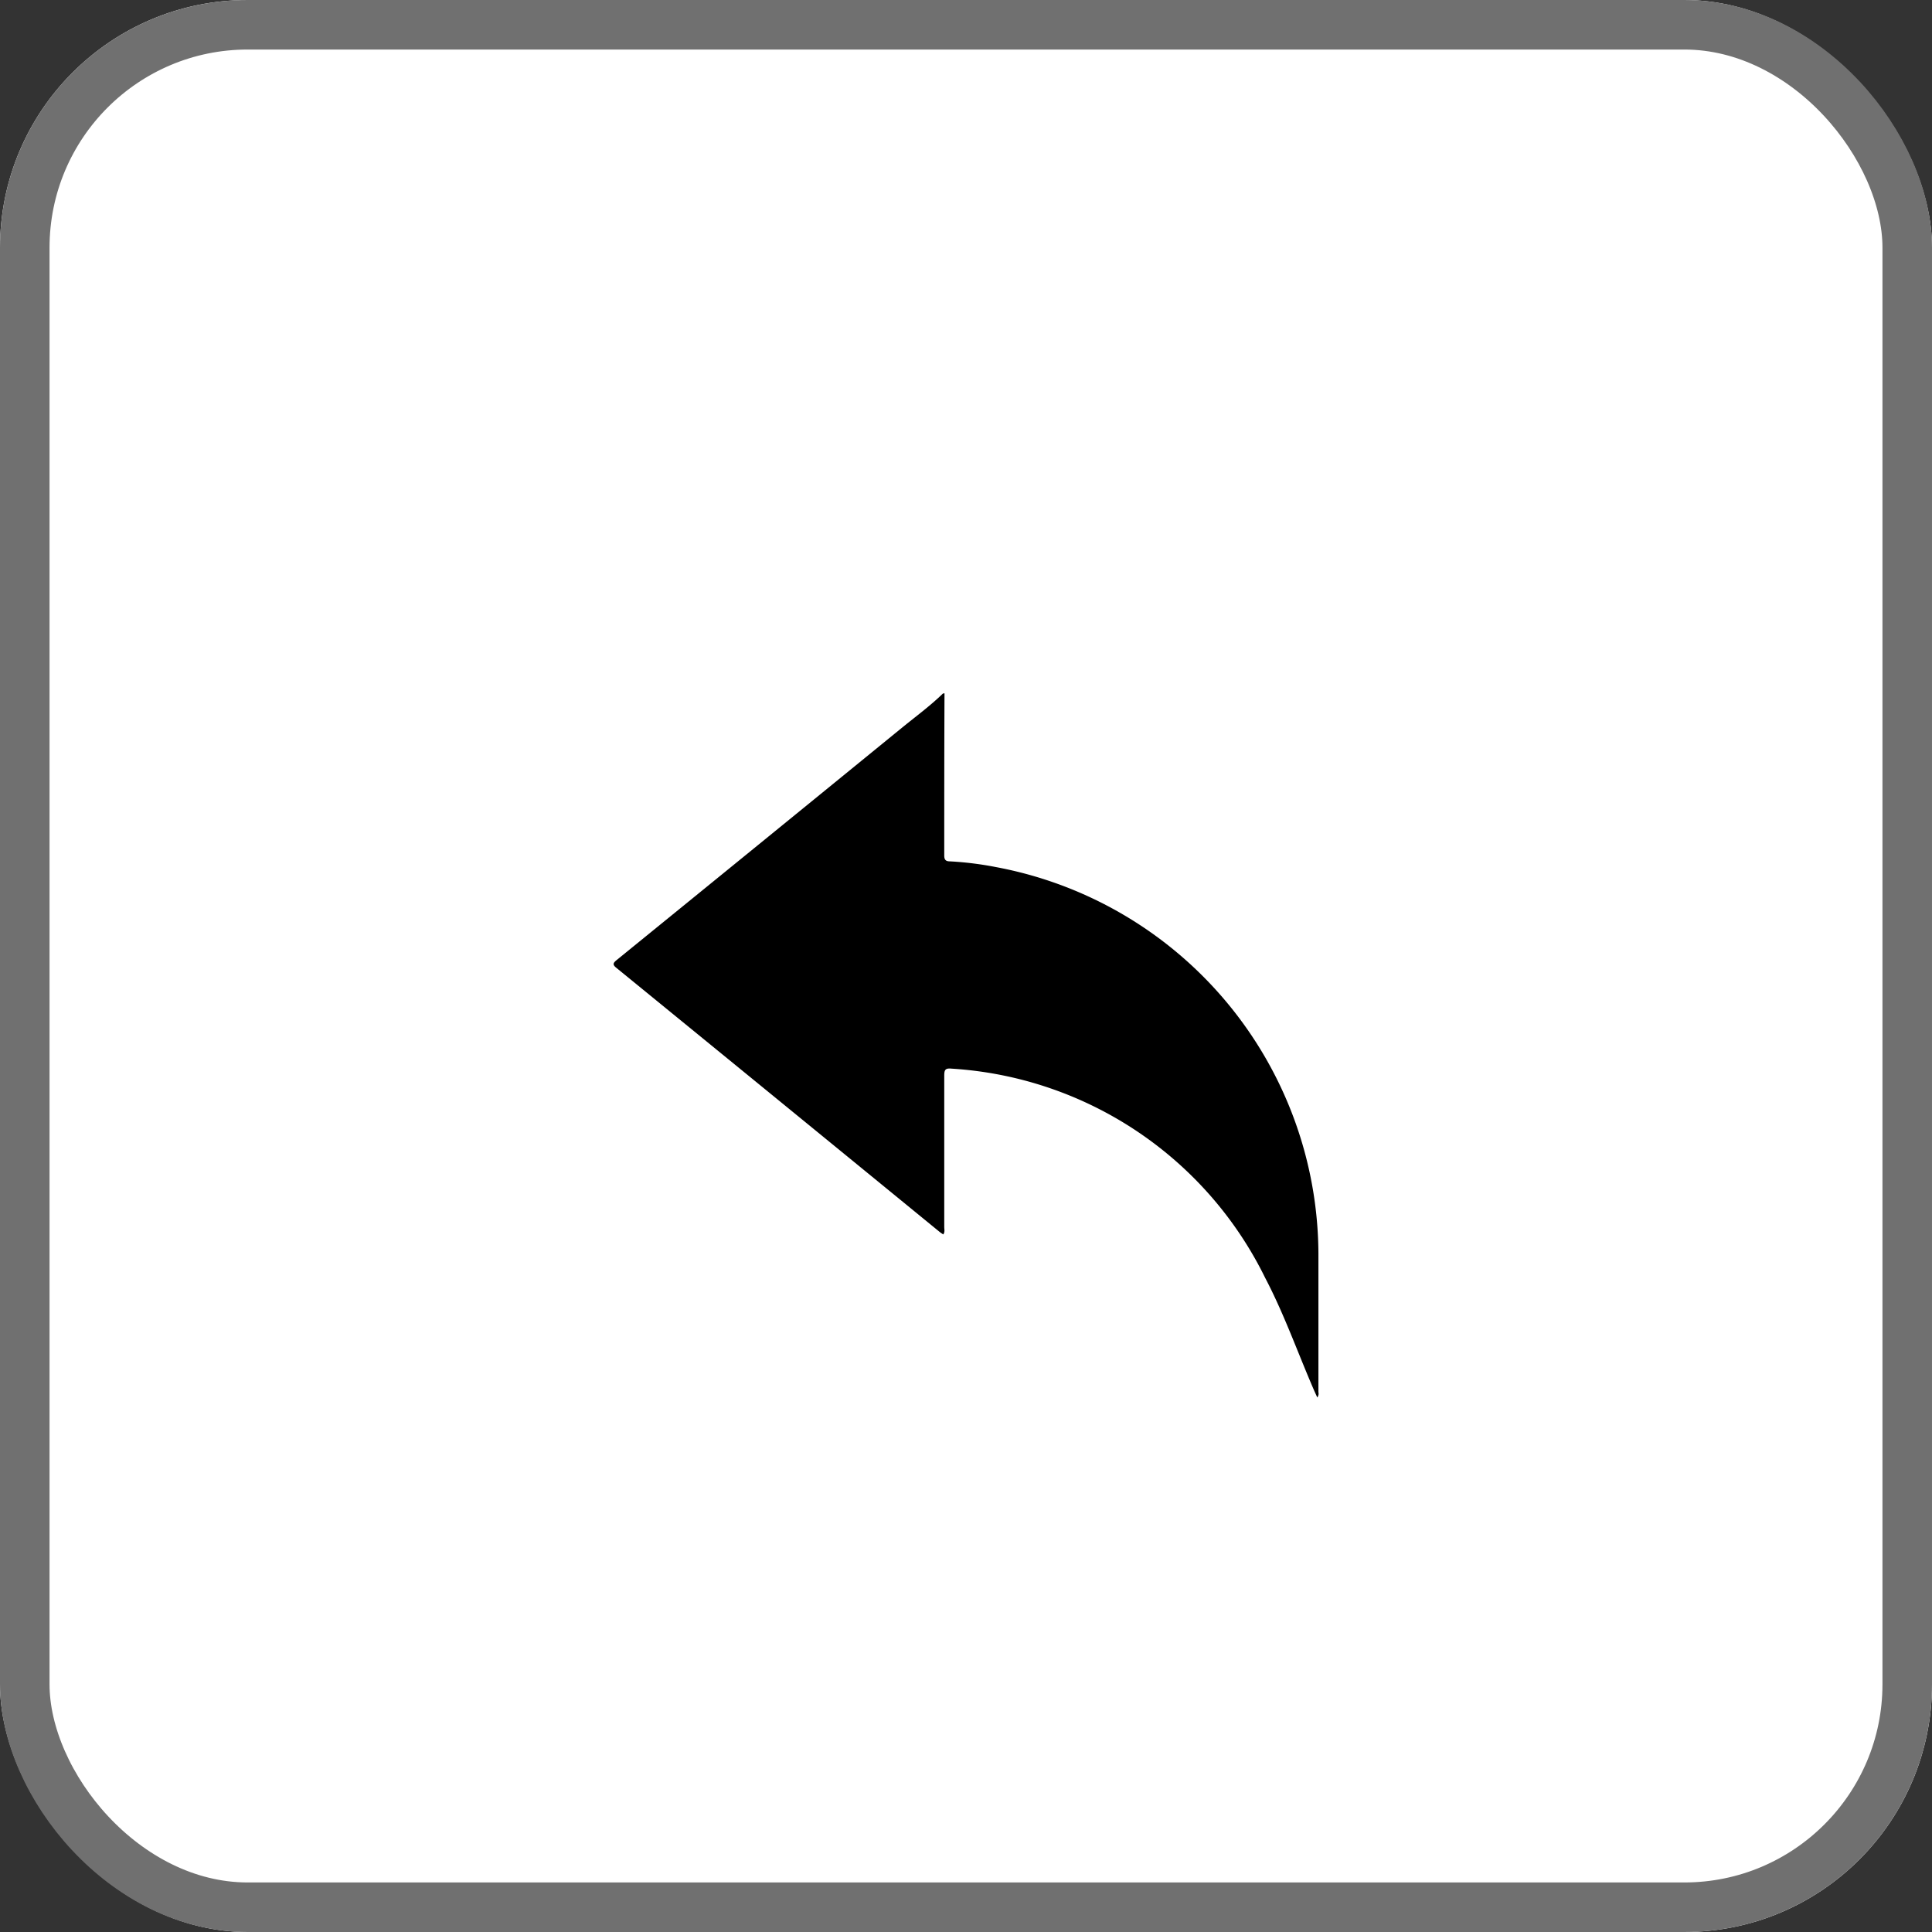 <svg id="arrowback" xmlns="http://www.w3.org/2000/svg" width="39" height="39" viewBox="0 0 39 39">
  <rect x="0" y="0" width="39" height="39" fill="#333333" stroke="none"/>
  <g id="Rectangle_682" data-name="Rectangle 682" fill="#fff" stroke="#707070" stroke-width="1">
    <rect width="39" height="39" rx="5" stroke="none"/>
    <rect x="0.5" y="0.5" width="38" height="38" rx="4.5" fill="none"/>
  </g>
  <g id="Group_62" data-name="Group 62" transform="translate(12.387 14)">
    <path id="Path_277" data-name="Path 277" d="M577.282,166.581c-.259.252-.551.465-.83.693q-2.876,2.346-5.756,4.687c-.076.062-.087.094,0,.162q3.264,2.663,6.525,5.33c.021.017.044.03.068.047.037-.052.02-.1.02-.152,0-1.017,0-2.034,0-3.051,0-.119.019-.157.15-.144a7.571,7.571,0,0,1,6.327,4.221c.376.716.649,1.486.97,2.231.025.059.053.118.083.186a.131.131,0,0,0,.023-.109c0-.933,0-1.867,0-2.8a7.974,7.974,0,0,0-6.521-7.8,6.676,6.676,0,0,0-.911-.113c-.081,0-.122-.022-.121-.12,0-1.091,0-2.182.005-3.273Z" transform="translate(-570.635 -166.581)"/>
  </g>
</svg>

